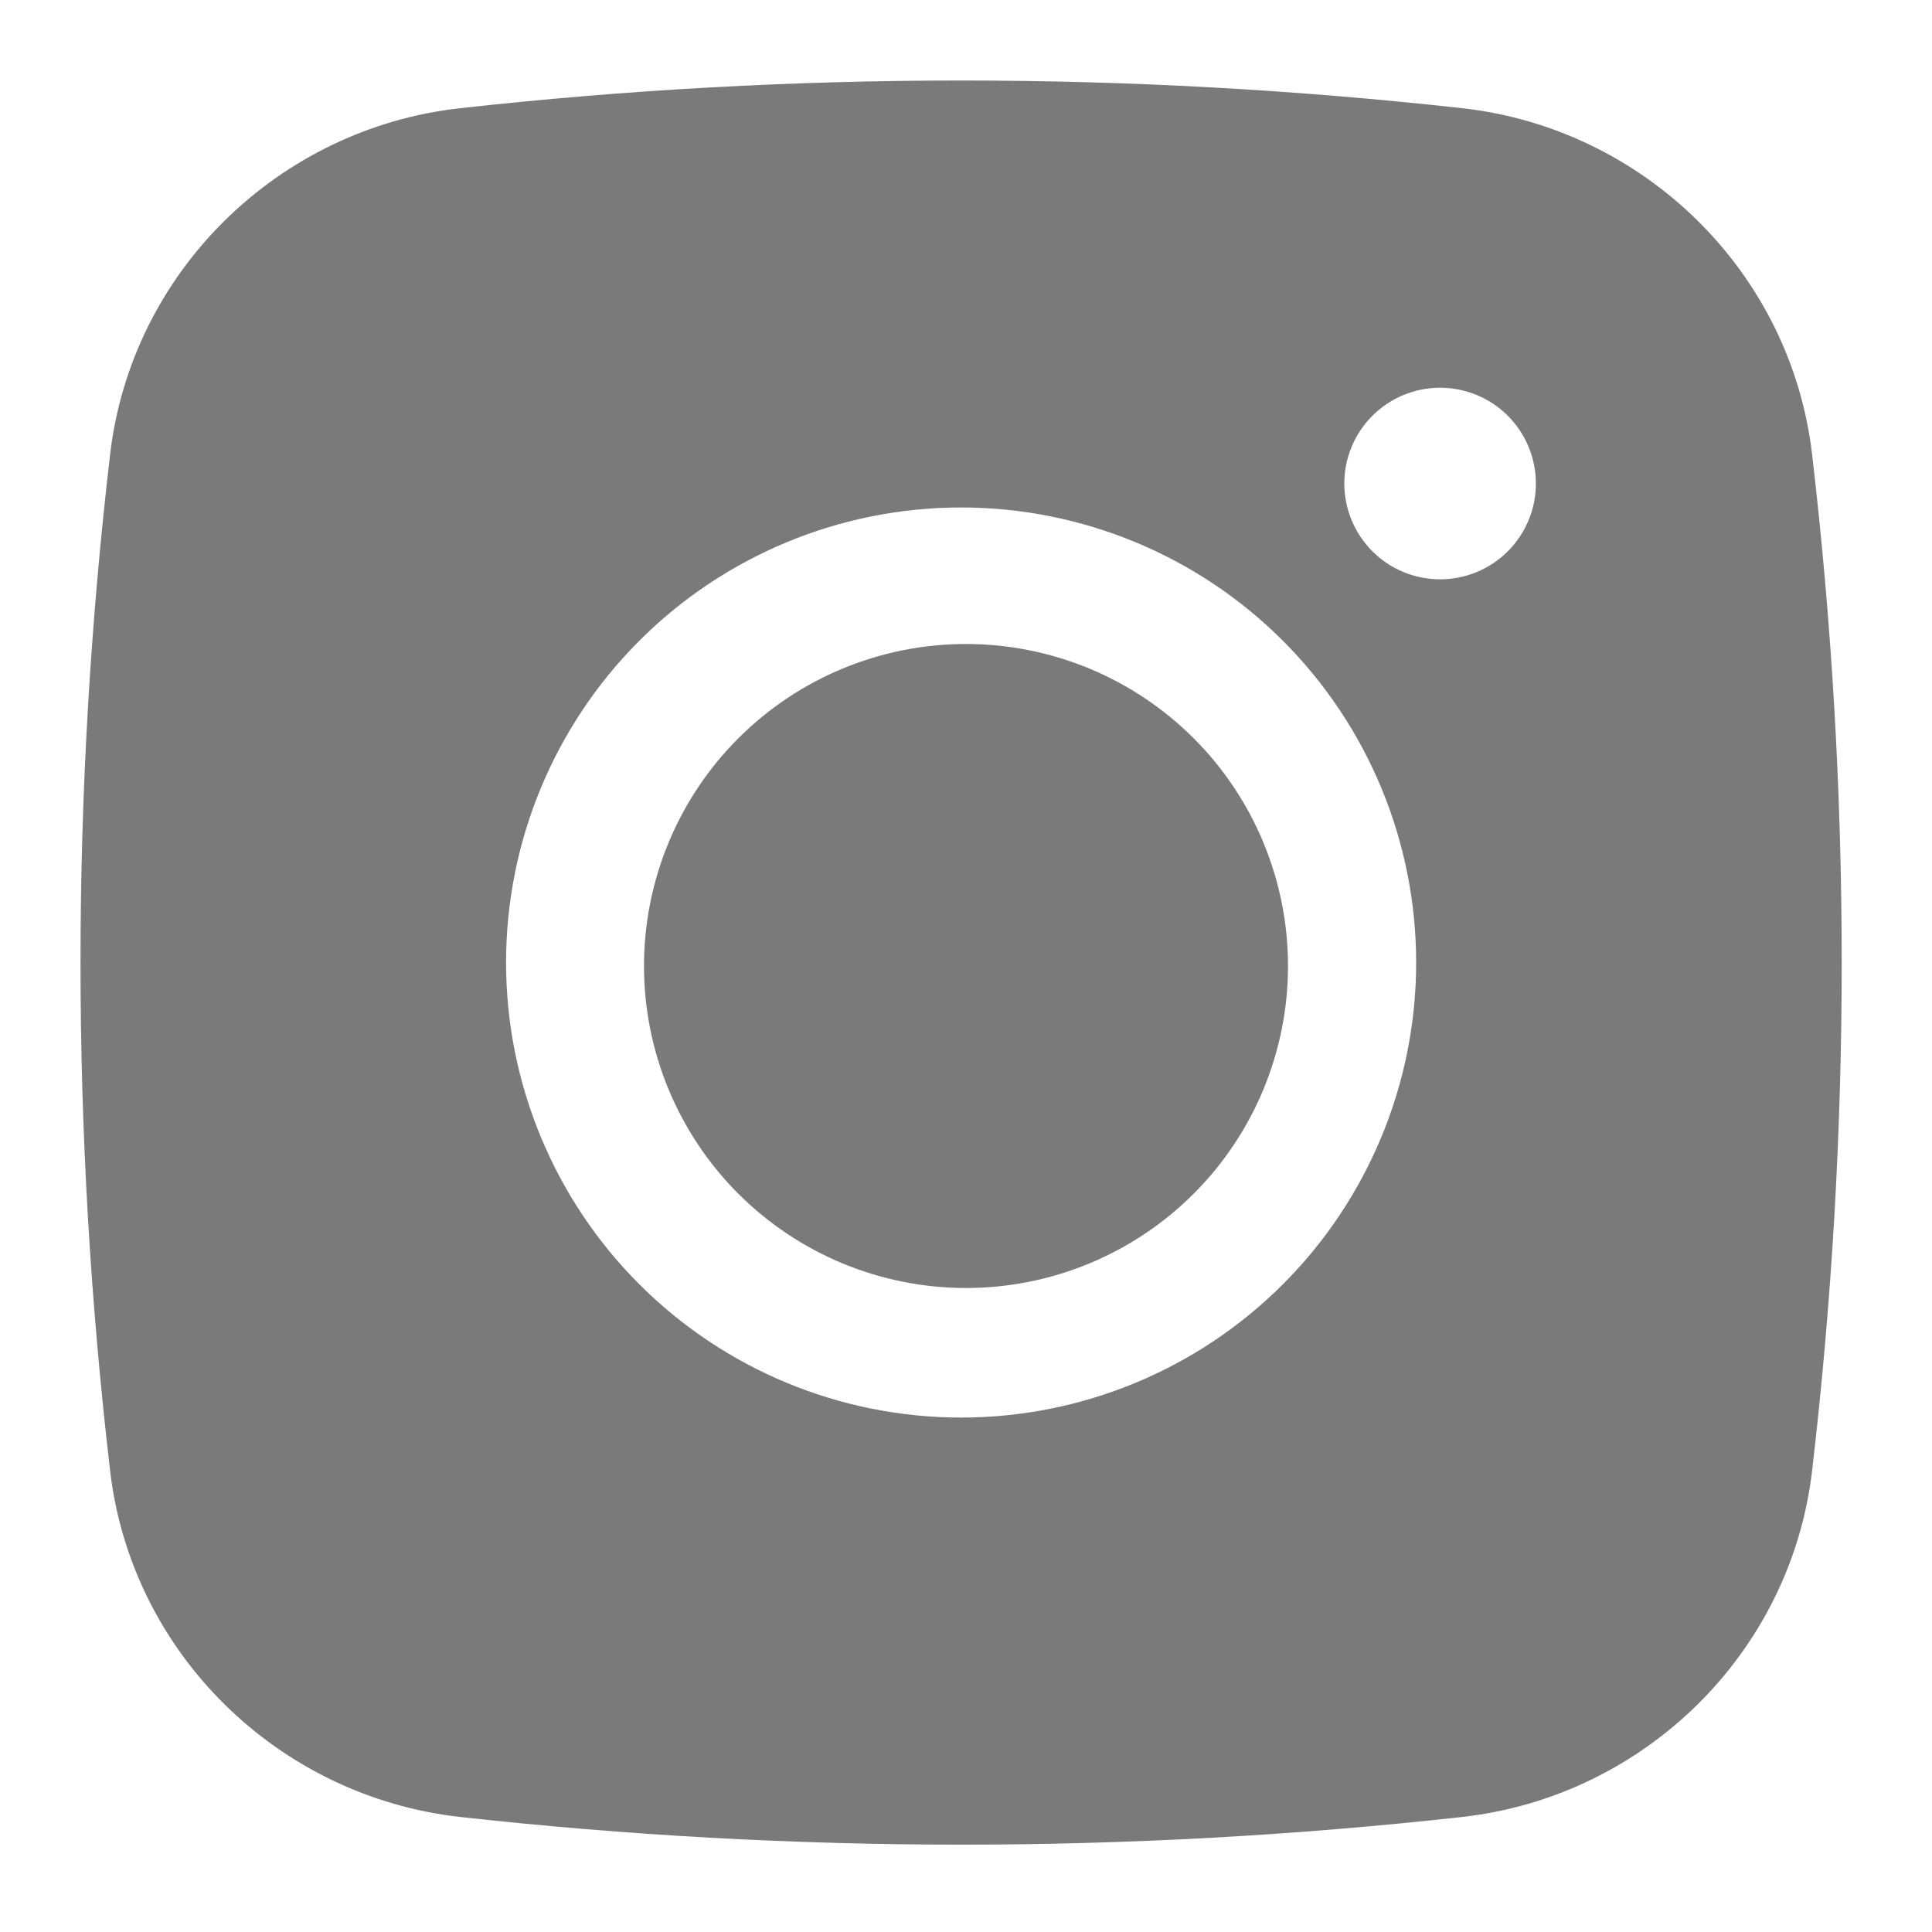 <svg width="48" height="48" viewBox="0 0 48 48" fill="none" xmlns="http://www.w3.org/2000/svg">
<path d="M24 16C21.878 16 19.843 16.843 18.343 18.343C16.843 19.843 16 21.878 16 24C16 26.122 16.843 28.157 18.343 29.657C19.843 31.157 21.878 32 24 32C26.122 32 28.157 31.157 29.657 29.657C31.157 28.157 32 26.122 32 24C32 21.878 31.157 19.843 29.657 18.343C28.157 16.843 26.122 16 24 16Z" fill="#7A7A7A"/>
<path fill-rule="evenodd" clip-rule="evenodd" d="M11.431 2.688C19.704 1.771 28.053 1.771 36.327 2.688C40.846 3.192 44.49 6.751 45.021 11.287C46.002 19.676 46.002 28.151 45.021 36.54C44.49 41.077 40.846 44.635 36.329 45.142C28.055 46.059 19.705 46.059 11.431 45.142C6.911 44.635 3.267 41.077 2.736 36.543C1.755 28.153 1.755 19.677 2.736 11.287C3.267 6.751 6.911 3.192 11.431 2.688ZM35.779 9.633C35.148 9.633 34.542 9.884 34.096 10.33C33.65 10.777 33.399 11.382 33.399 12.013C33.399 12.644 33.65 13.25 34.096 13.696C34.542 14.143 35.148 14.393 35.779 14.393C36.41 14.393 37.016 14.143 37.462 13.696C37.908 13.25 38.159 12.644 38.159 12.013C38.159 11.382 37.908 10.777 37.462 10.33C37.016 9.884 36.41 9.633 35.779 9.633ZM12.573 23.914C12.573 20.915 13.764 18.04 15.884 15.919C18.005 13.799 20.88 12.608 23.879 12.608C26.877 12.608 29.753 13.799 31.873 15.919C33.993 18.04 35.184 20.915 35.184 23.914C35.184 26.912 33.993 29.788 31.873 31.908C29.753 34.028 26.877 35.219 23.879 35.219C20.88 35.219 18.005 34.028 15.884 31.908C13.764 29.788 12.573 26.912 12.573 23.914Z" fill="#7A7A7A"/>
</svg>
